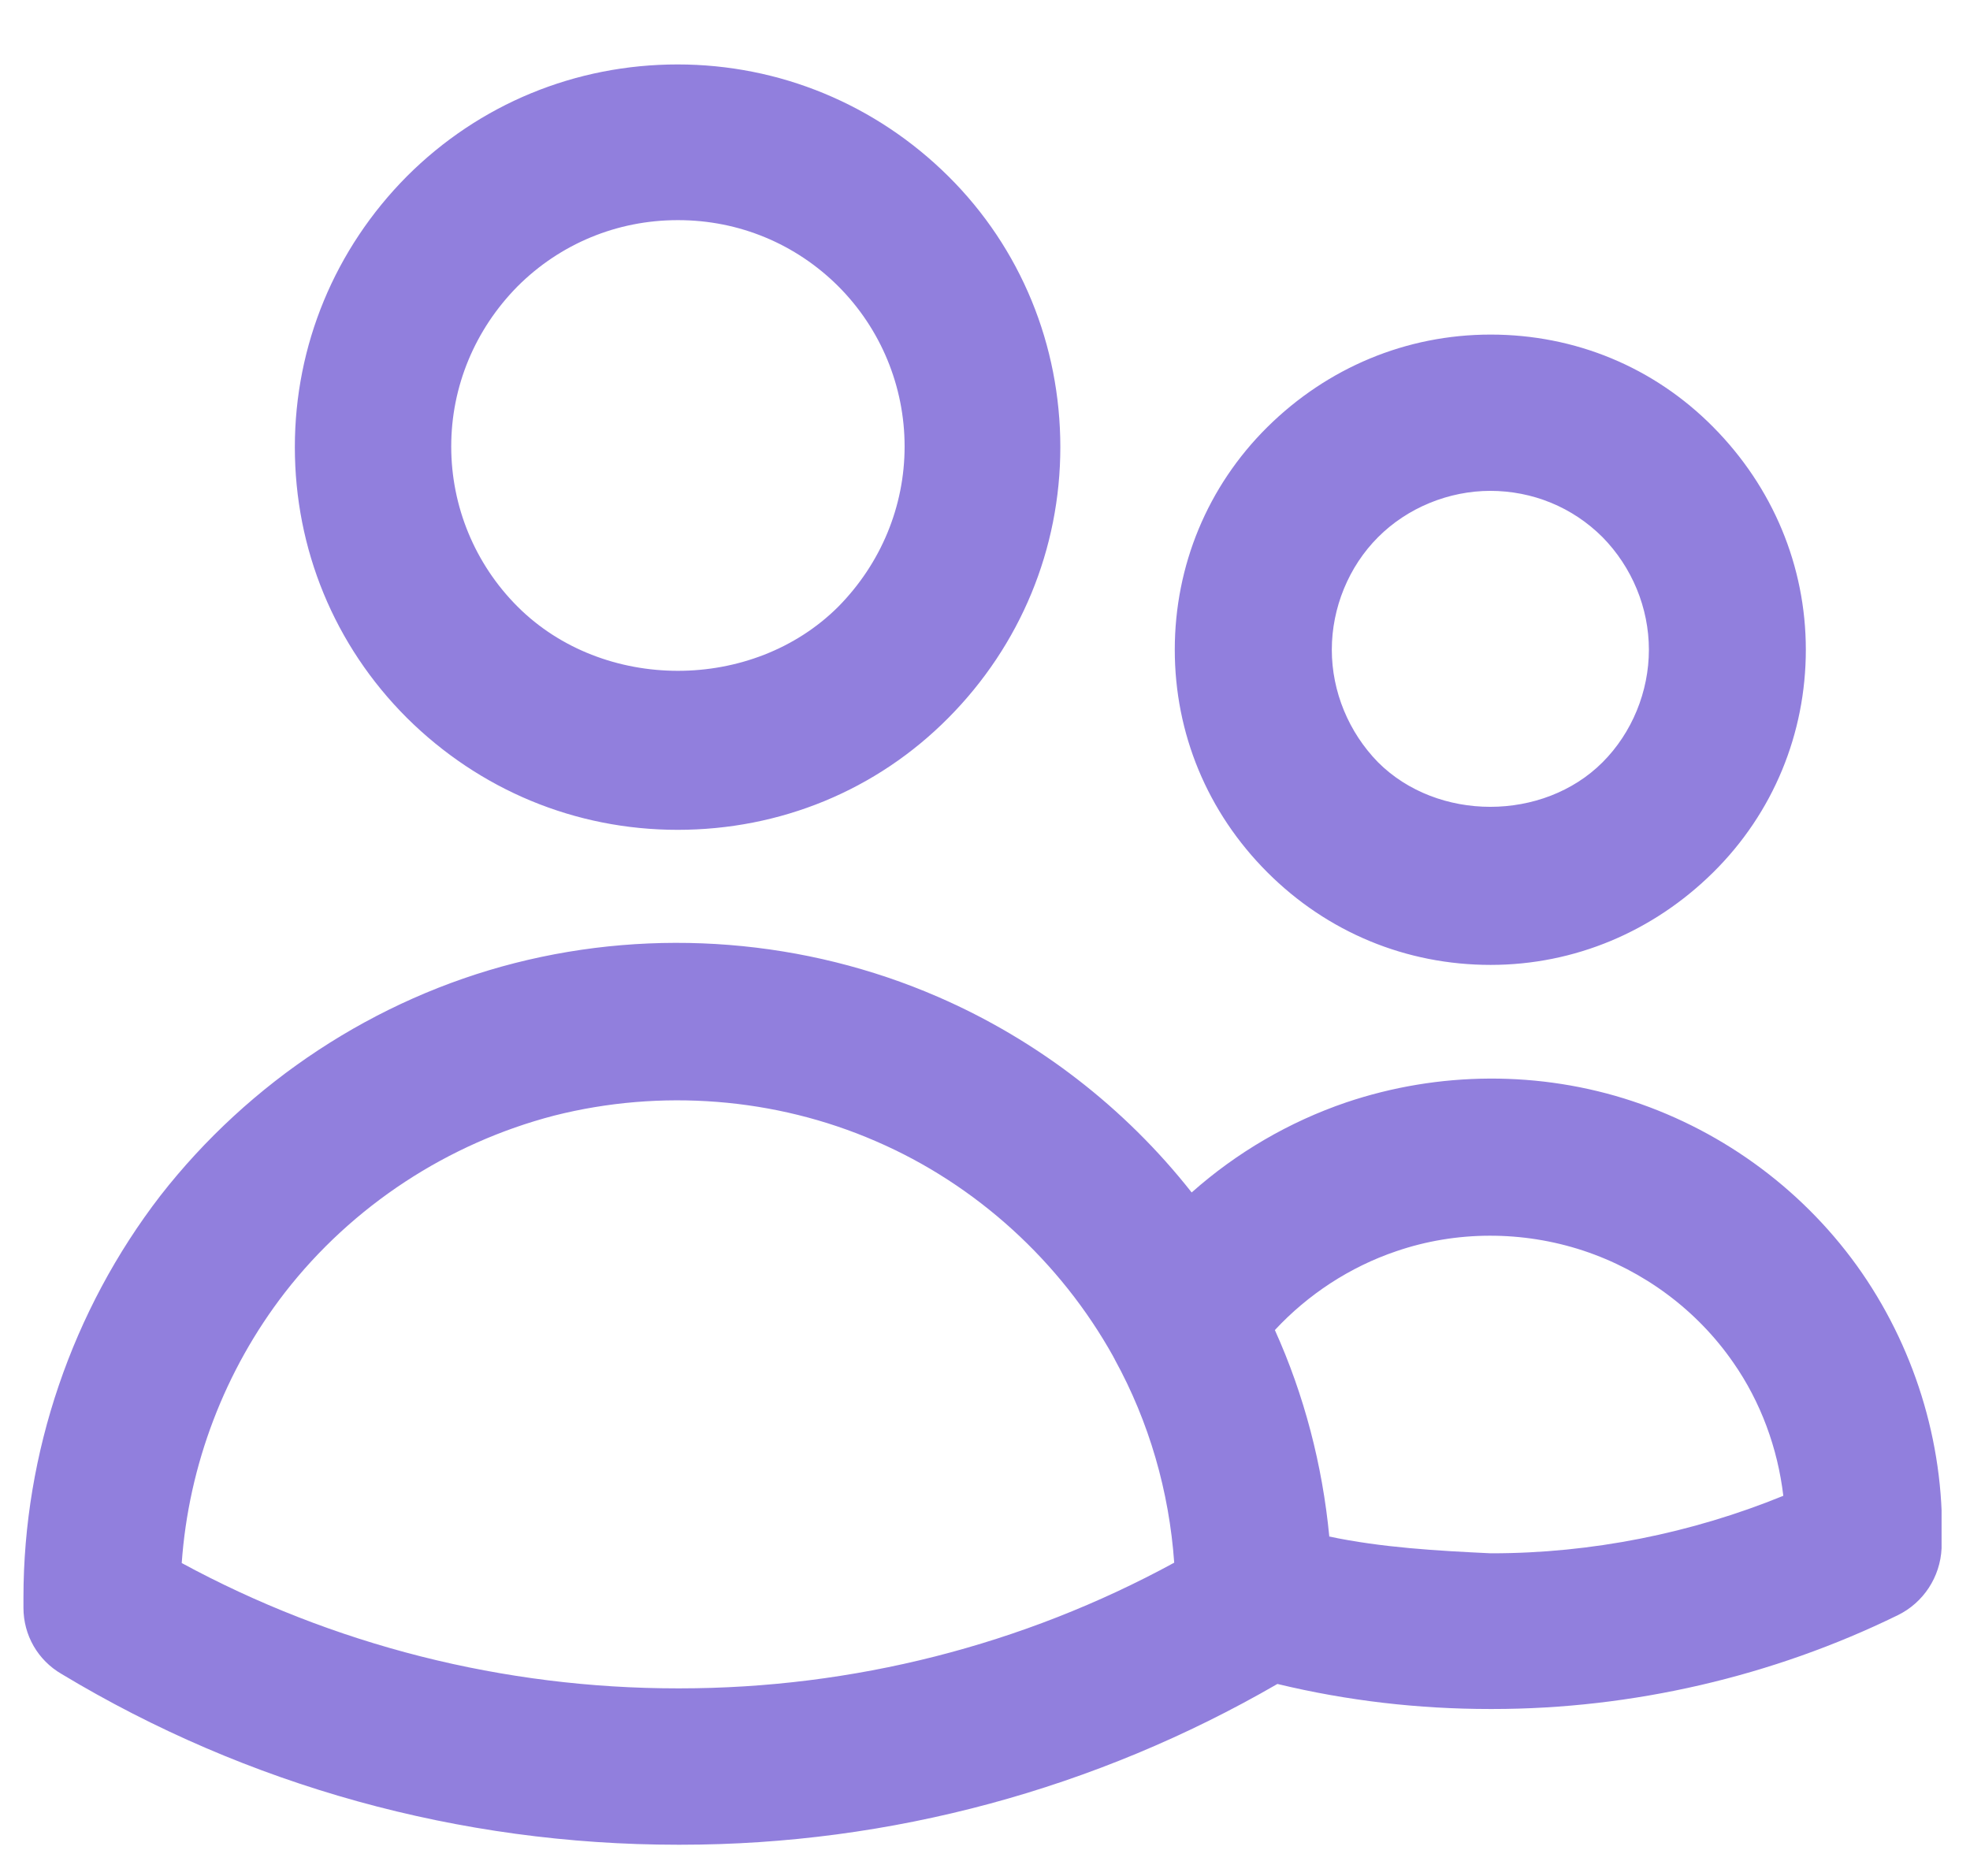 <svg width="21" height="20" viewBox="0 0 21 20" fill="none" xmlns="http://www.w3.org/2000/svg">
<g id="_&#229;&#156;&#150;&#229;&#177;&#164;_1" clip-path="url(#clip0_2231_11538)">
<path id="Vector" d="M7.243 19.667H7.223C4.903 19.667 2.637 19.04 0.657 17.847C0.403 17.7 0.25 17.433 0.25 17.14V17.033C0.25 15.487 0.77 13.967 1.71 12.747C2.657 11.533 3.997 10.647 5.49 10.267C6.983 9.887 8.583 10.013 9.997 10.627C11.057 11.087 11.99 11.807 12.703 12.713C13.183 12.287 13.743 11.96 14.35 11.753C15.337 11.42 16.417 11.413 17.403 11.74C18.39 12.067 19.257 12.713 19.85 13.573C20.437 14.427 20.743 15.467 20.697 16.507C20.683 16.813 20.503 17.087 20.23 17.22C18.897 17.873 17.397 18.22 15.91 18.22H15.883C15.123 18.22 14.363 18.133 13.617 17.953C11.683 19.073 9.49 19.667 7.257 19.667H7.243ZM1.93 16.66C3.55 17.54 5.37 18 7.223 18H7.243C9.09 18 10.903 17.54 12.517 16.66C12.463 15.9 12.25 15.16 11.883 14.493C11.883 14.487 11.87 14.473 11.87 14.467C11.303 13.447 10.403 12.627 9.337 12.167C8.263 11.7 7.043 11.607 5.91 11.893C4.777 12.187 3.757 12.853 3.037 13.78C2.397 14.607 2.01 15.62 1.937 16.667L1.93 16.66ZM14.163 16.38C14.73 16.5 15.323 16.533 15.89 16.56H15.903C16.963 16.56 18.03 16.347 19.01 15.947C18.95 15.44 18.77 14.947 18.477 14.527C18.09 13.967 17.523 13.547 16.877 13.333C16.23 13.12 15.523 13.12 14.883 13.34C14.39 13.507 13.943 13.8 13.59 14.18C13.903 14.873 14.097 15.62 14.17 16.38H14.163ZM15.89 10.287C14.99 10.287 14.15 9.94 13.51 9.3C12.87 8.66 12.523 7.82 12.523 6.927C12.523 6.033 12.87 5.187 13.51 4.553C14.15 3.92 14.99 3.567 15.89 3.567C16.79 3.567 17.63 3.913 18.263 4.553C18.897 5.193 19.25 6.033 19.25 6.927C19.25 7.82 18.903 8.667 18.263 9.3C17.623 9.933 16.783 10.287 15.89 10.287ZM15.89 5.233C15.443 5.233 15.003 5.413 14.69 5.727C14.377 6.04 14.197 6.48 14.197 6.927C14.197 7.373 14.377 7.807 14.69 8.127C15.323 8.76 16.45 8.76 17.083 8.127C17.397 7.813 17.577 7.373 17.577 6.927C17.577 6.48 17.397 6.047 17.083 5.727C16.763 5.407 16.337 5.233 15.883 5.233H15.89ZM7.223 8.847C6.13 8.847 5.11 8.42 4.337 7.653C3.563 6.88 3.143 5.853 3.143 4.767C3.143 3.68 3.57 2.653 4.337 1.88C5.11 1.107 6.137 0.687 7.223 0.687C8.31 0.687 9.337 1.113 10.11 1.88C10.883 2.647 11.303 3.68 11.303 4.767C11.303 5.853 10.877 6.88 10.11 7.653C9.343 8.427 8.317 8.847 7.223 8.847ZM7.223 2.347C6.577 2.347 5.97 2.6 5.517 3.053C5.063 3.513 4.81 4.12 4.81 4.76C4.81 5.4 5.063 6.013 5.517 6.467C6.43 7.38 8.023 7.38 8.937 6.467C9.39 6.007 9.643 5.4 9.643 4.76C9.643 4.12 9.39 3.507 8.937 3.053C8.483 2.6 7.877 2.347 7.23 2.347H7.223Z" fill="#917FDD"/>
</g>
<defs>
<clipPath id="clip0_2231_11538">
<rect width="20.447" height="19" fill="white" transform="translate(0.25 0.667)"/>
</clipPath>
</defs>
</svg>
